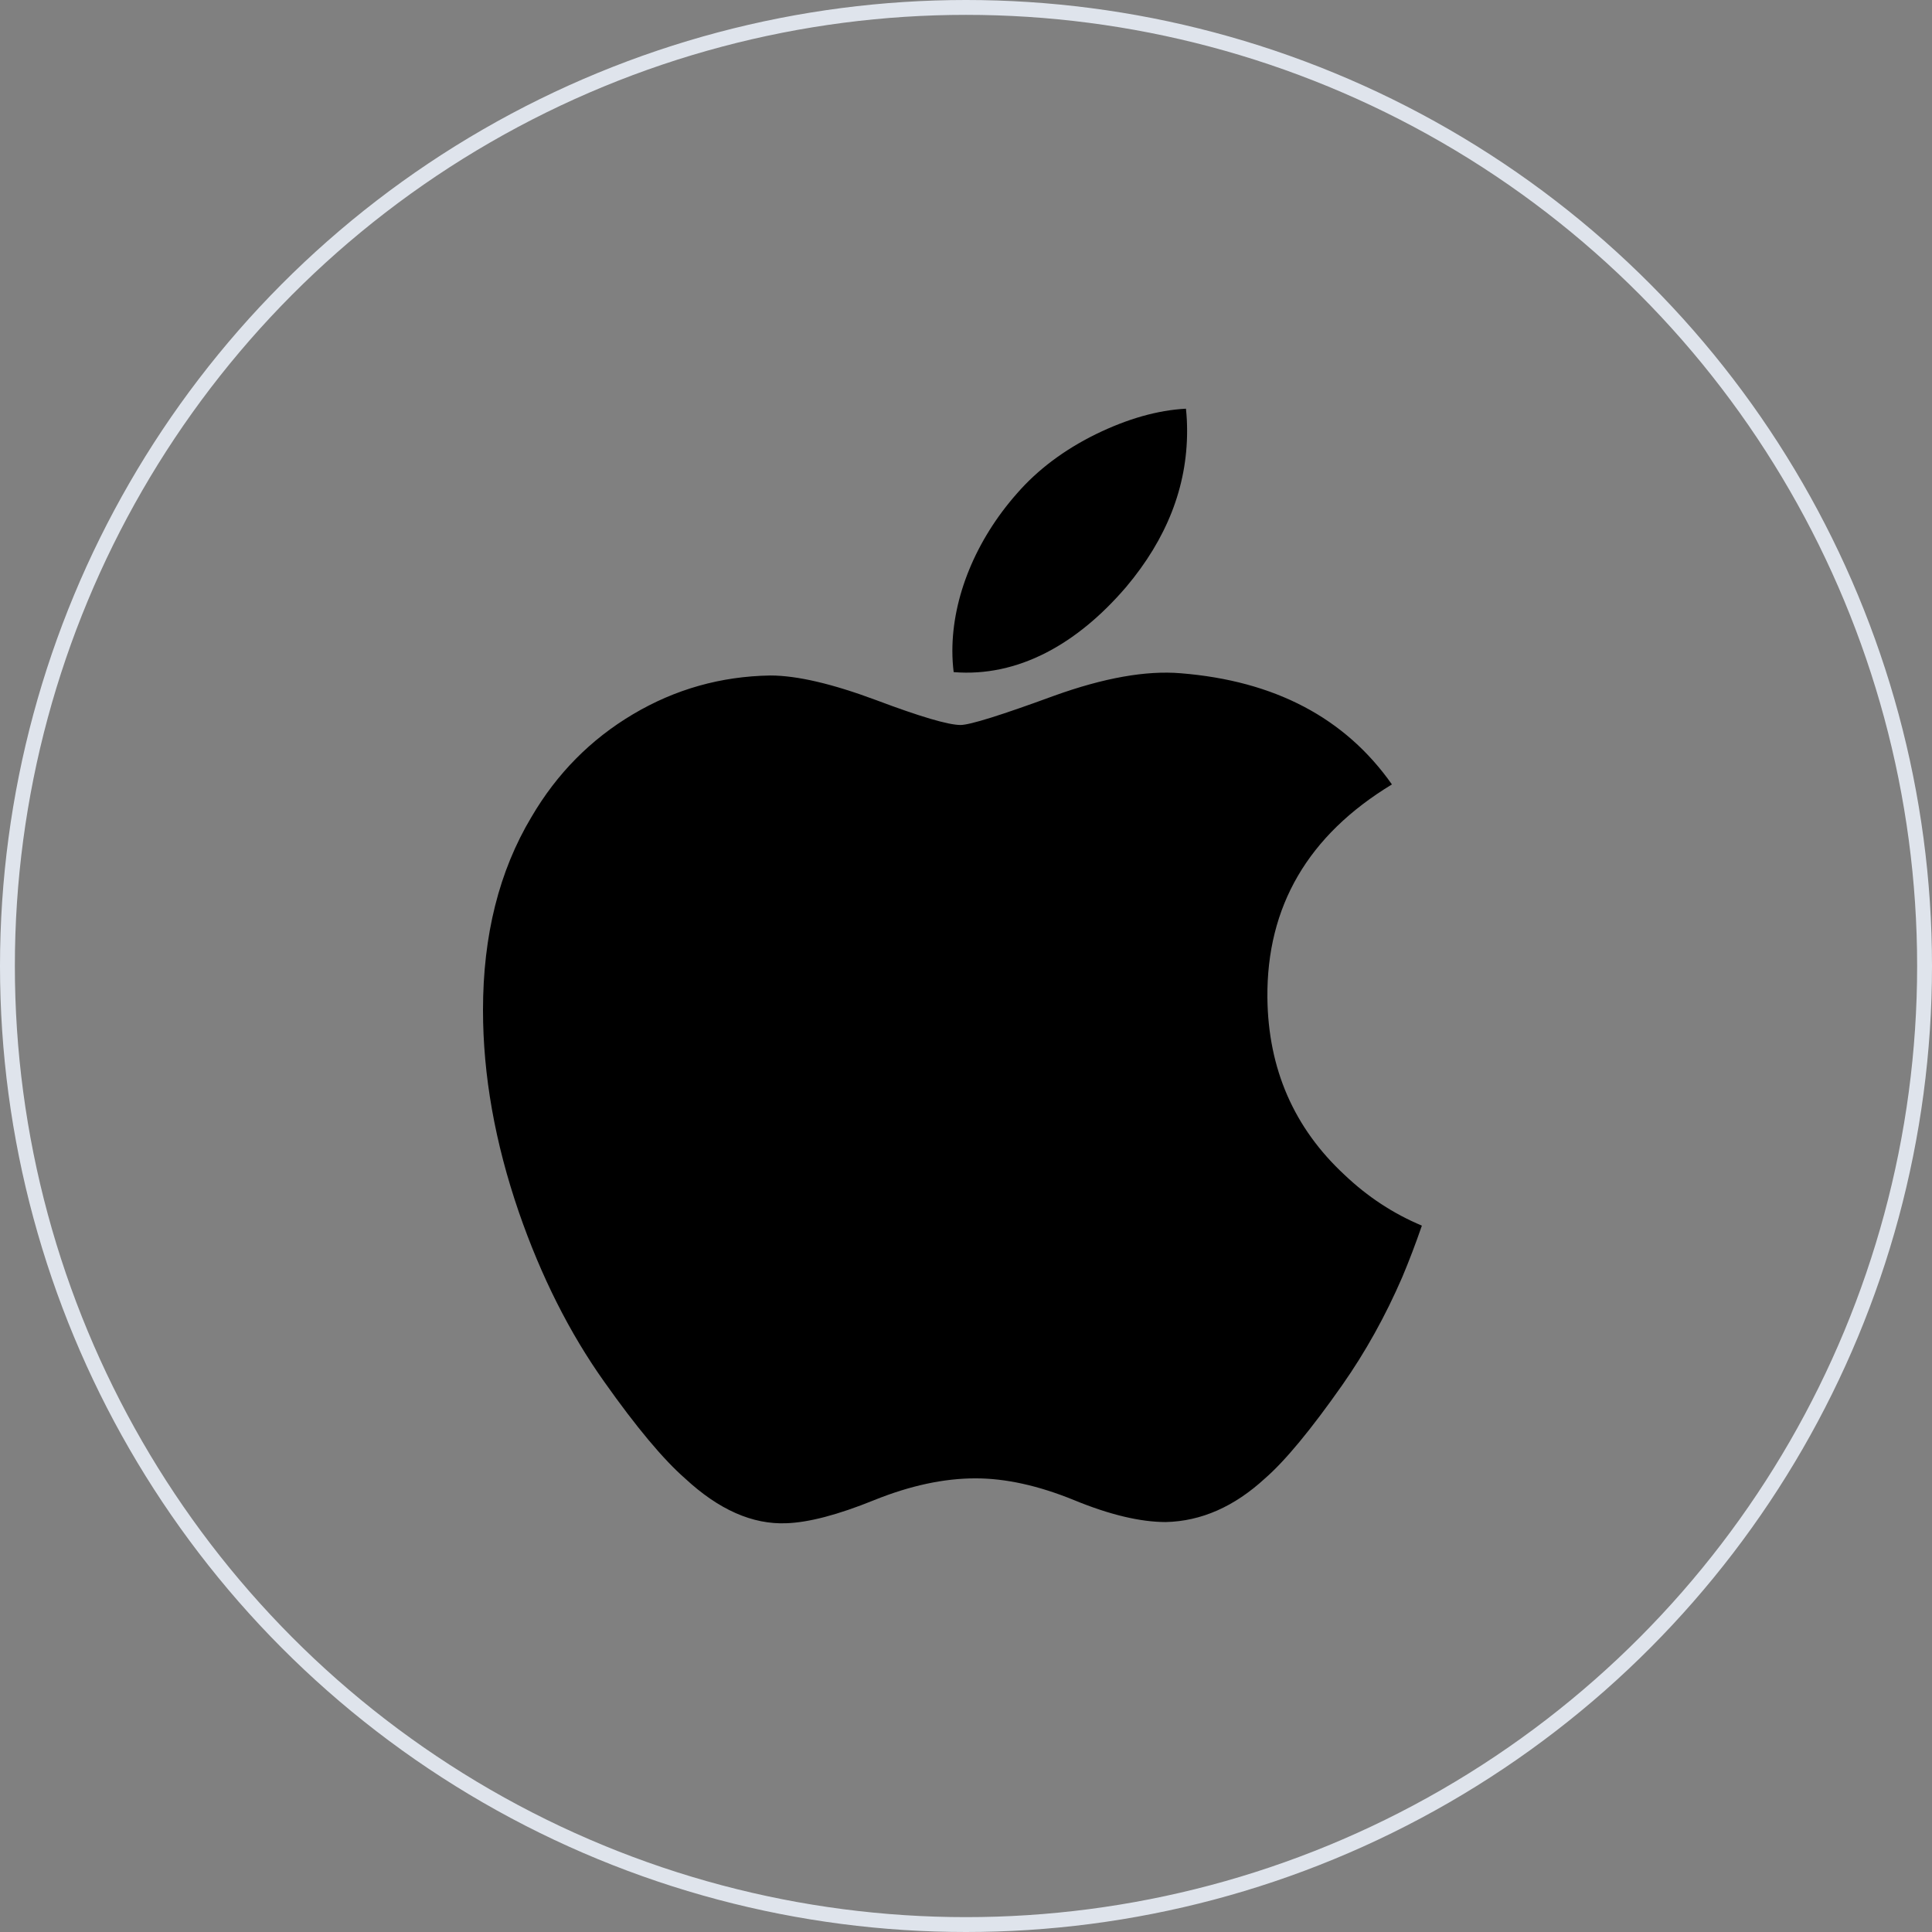 <svg width="52" height="52" viewBox="0 0 52 52" fill="none" xmlns="http://www.w3.org/2000/svg">
<rect x="0" y="0" width="52" height="52" fill="#808080" stroke="none"/>
<circle cx="26" cy="26" r="25.8" stroke="#F0F6FF" stroke-opacity="0.85" stroke-width="0.4"/>
<path d="M37.74 34.379C37.286 35.427 36.749 36.392 36.127 37.279C35.279 38.488 34.584 39.325 34.049 39.79C33.22 40.553 32.331 40.944 31.379 40.966C30.696 40.966 29.872 40.772 28.912 40.377C27.95 39.984 27.066 39.79 26.257 39.79C25.409 39.79 24.499 39.984 23.526 40.377C22.552 40.772 21.767 40.977 21.167 40.998C20.254 41.036 19.344 40.634 18.436 39.79C17.857 39.284 17.131 38.418 16.263 37.19C15.331 35.879 14.565 34.359 13.965 32.625C13.322 30.753 13 28.94 13 27.185C13 25.175 13.434 23.441 14.305 21.988C14.989 20.82 15.898 19.9 17.037 19.224C18.176 18.548 19.406 18.203 20.731 18.181C21.456 18.181 22.407 18.406 23.588 18.846C24.766 19.289 25.523 19.513 25.854 19.513C26.102 19.513 26.942 19.251 28.367 18.728C29.714 18.243 30.851 18.042 31.783 18.121C34.307 18.325 36.203 19.32 37.464 21.113C35.207 22.48 34.09 24.396 34.112 26.854C34.133 28.768 34.827 30.361 36.192 31.625C36.81 32.212 37.501 32.666 38.27 32.988C38.103 33.472 37.927 33.935 37.74 34.379ZM31.951 11.6C31.951 13.101 31.403 14.501 30.311 15.798C28.992 17.339 27.397 18.23 25.668 18.09C25.646 17.91 25.633 17.72 25.633 17.521C25.633 16.081 26.26 14.539 27.374 13.279C27.93 12.641 28.637 12.11 29.494 11.687C30.349 11.27 31.159 11.04 31.92 11C31.942 11.201 31.951 11.401 31.951 11.6V11.6Z" fill="black"/>
</svg>
